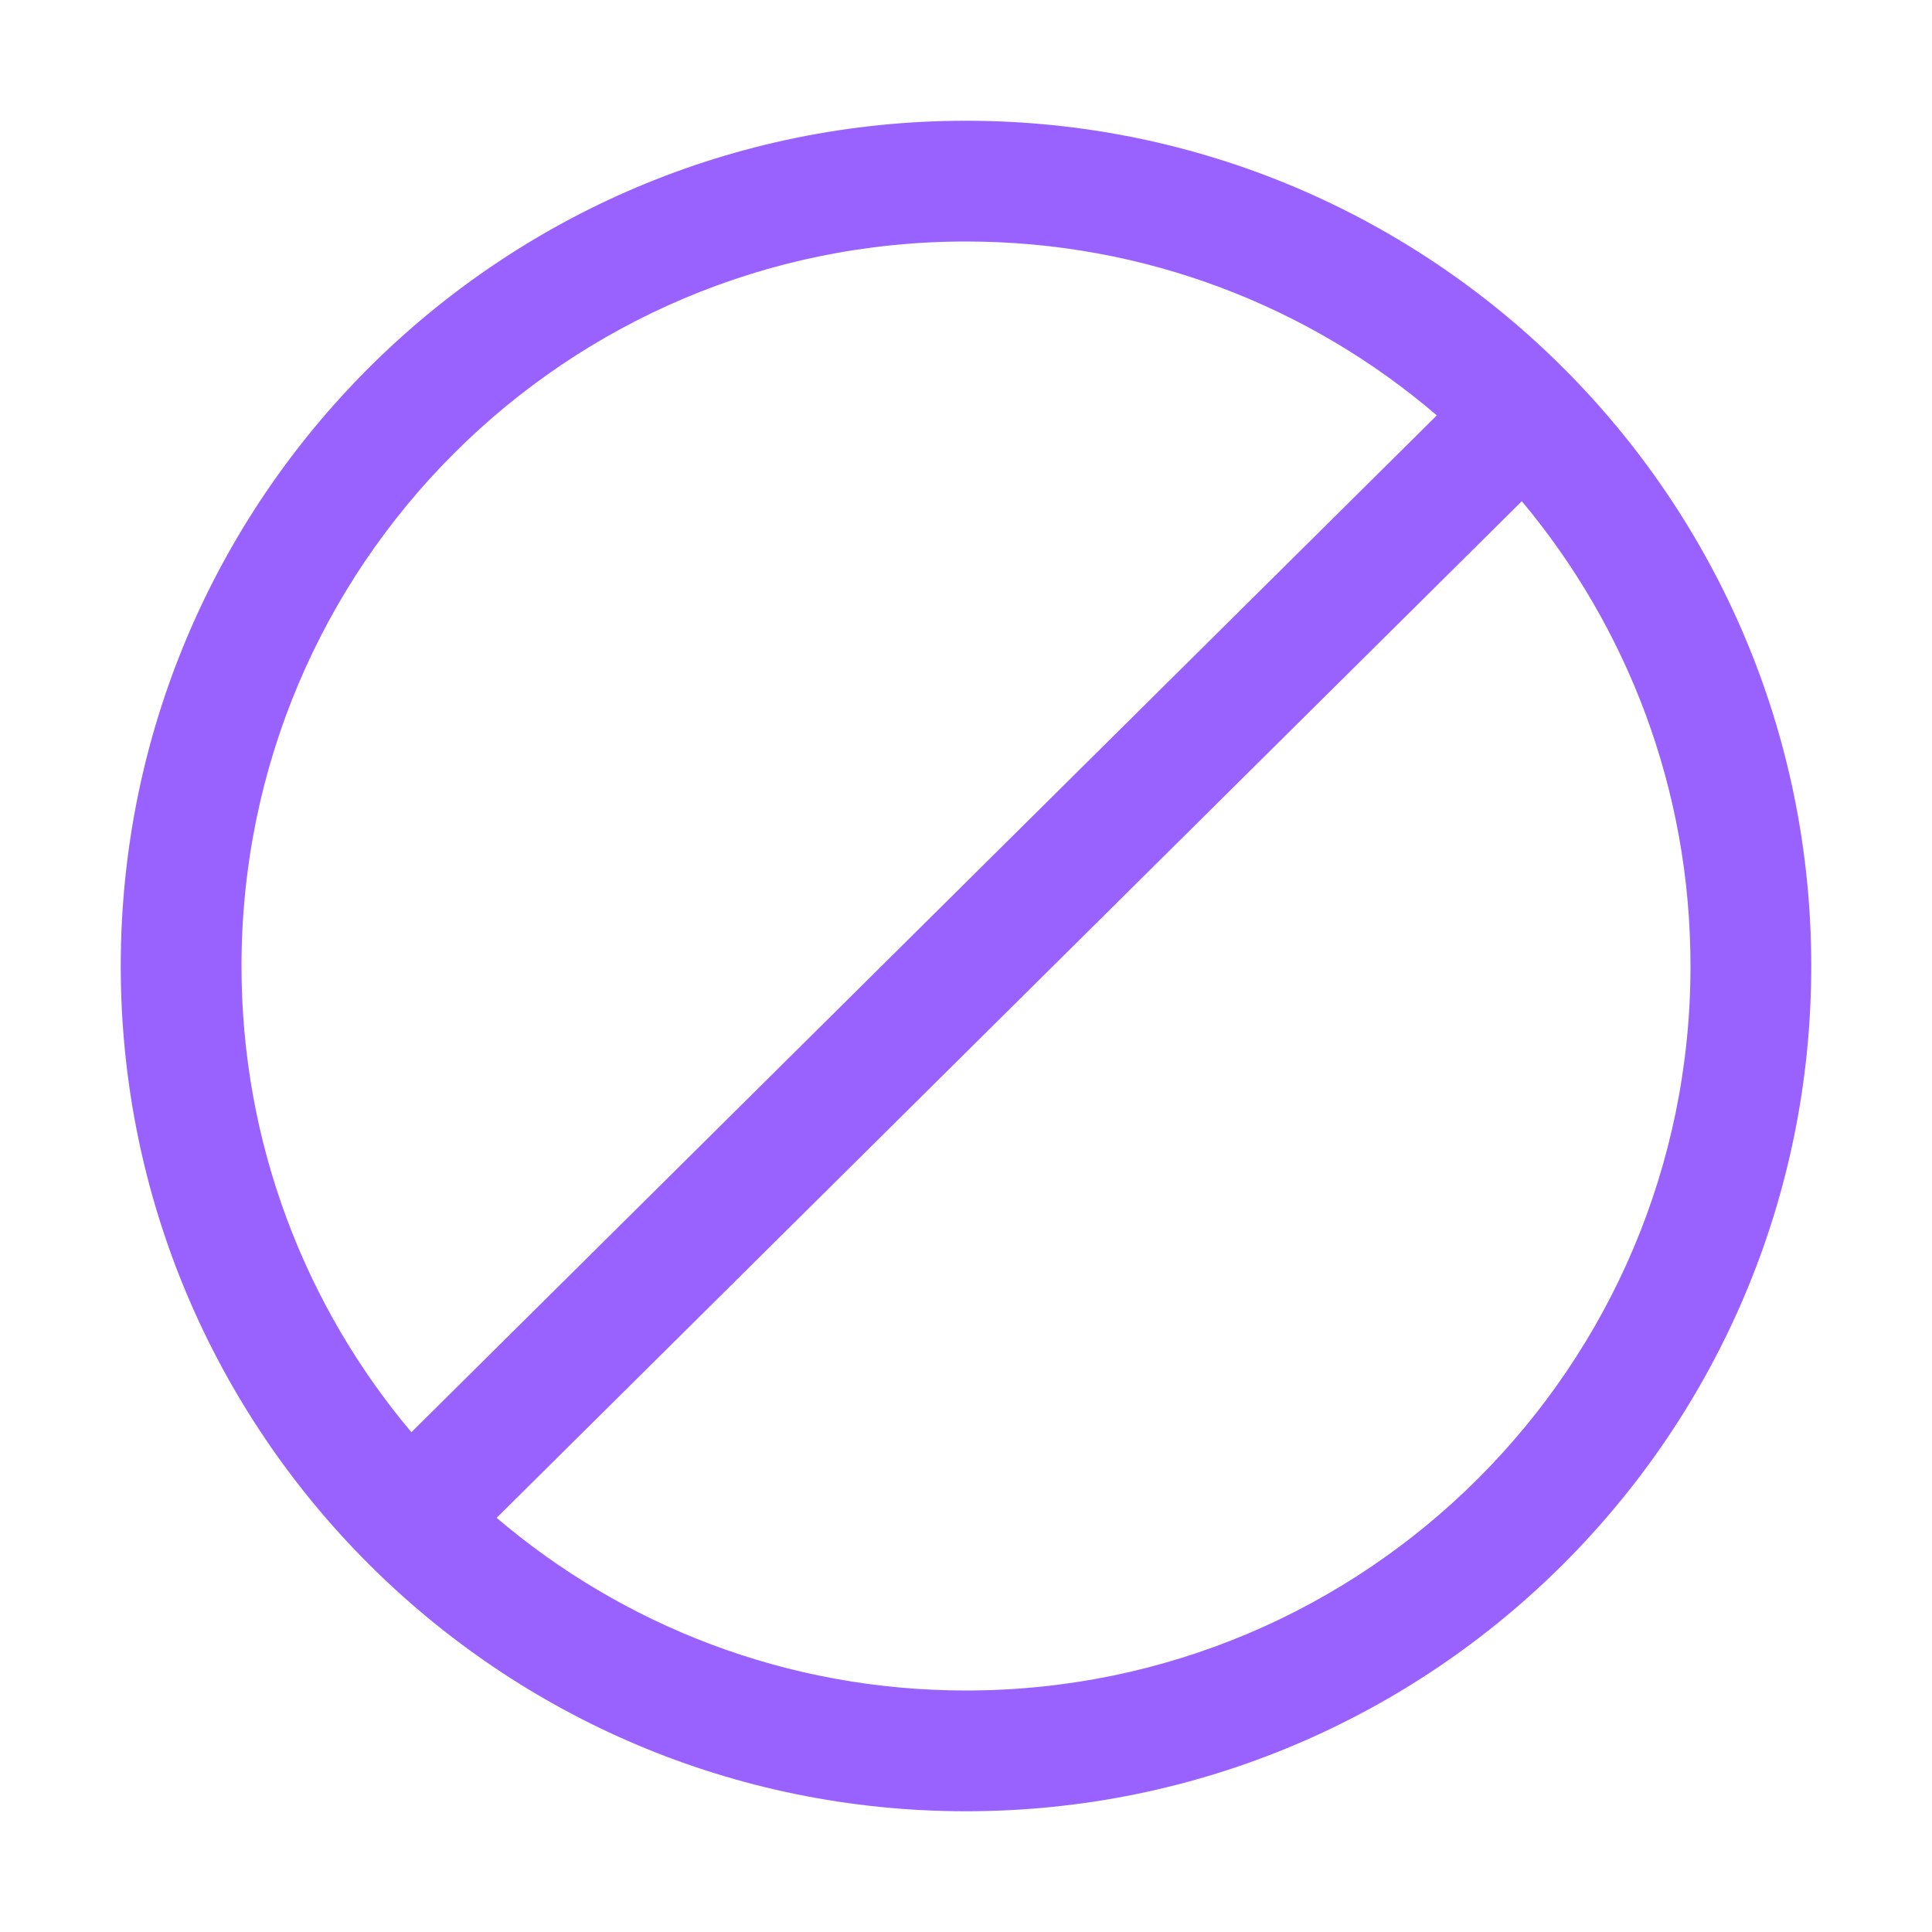 <svg width="16" height="16" viewBox="0 0 16 16" fill="none" xmlns="http://www.w3.org/2000/svg">
<path fill-rule="evenodd" clip-rule="evenodd" d="M14 8C14 11.314 11.314 14 8 14C6.517 14 5.16 13.462 4.113 12.57L12.603 4.151C13.475 5.193 14 6.535 14 8ZM3.407 11.861L11.899 3.44C10.851 2.542 9.489 2 8 2C4.686 2 2 4.686 2 8C2 9.471 2.529 10.818 3.407 11.861ZM15 8C15 11.866 11.866 15 8 15C4.134 15 1 11.866 1 8C1 4.134 4.134 1 8 1C11.866 1 15 4.134 15 8Z" fill="#9962FF"/>
</svg>
